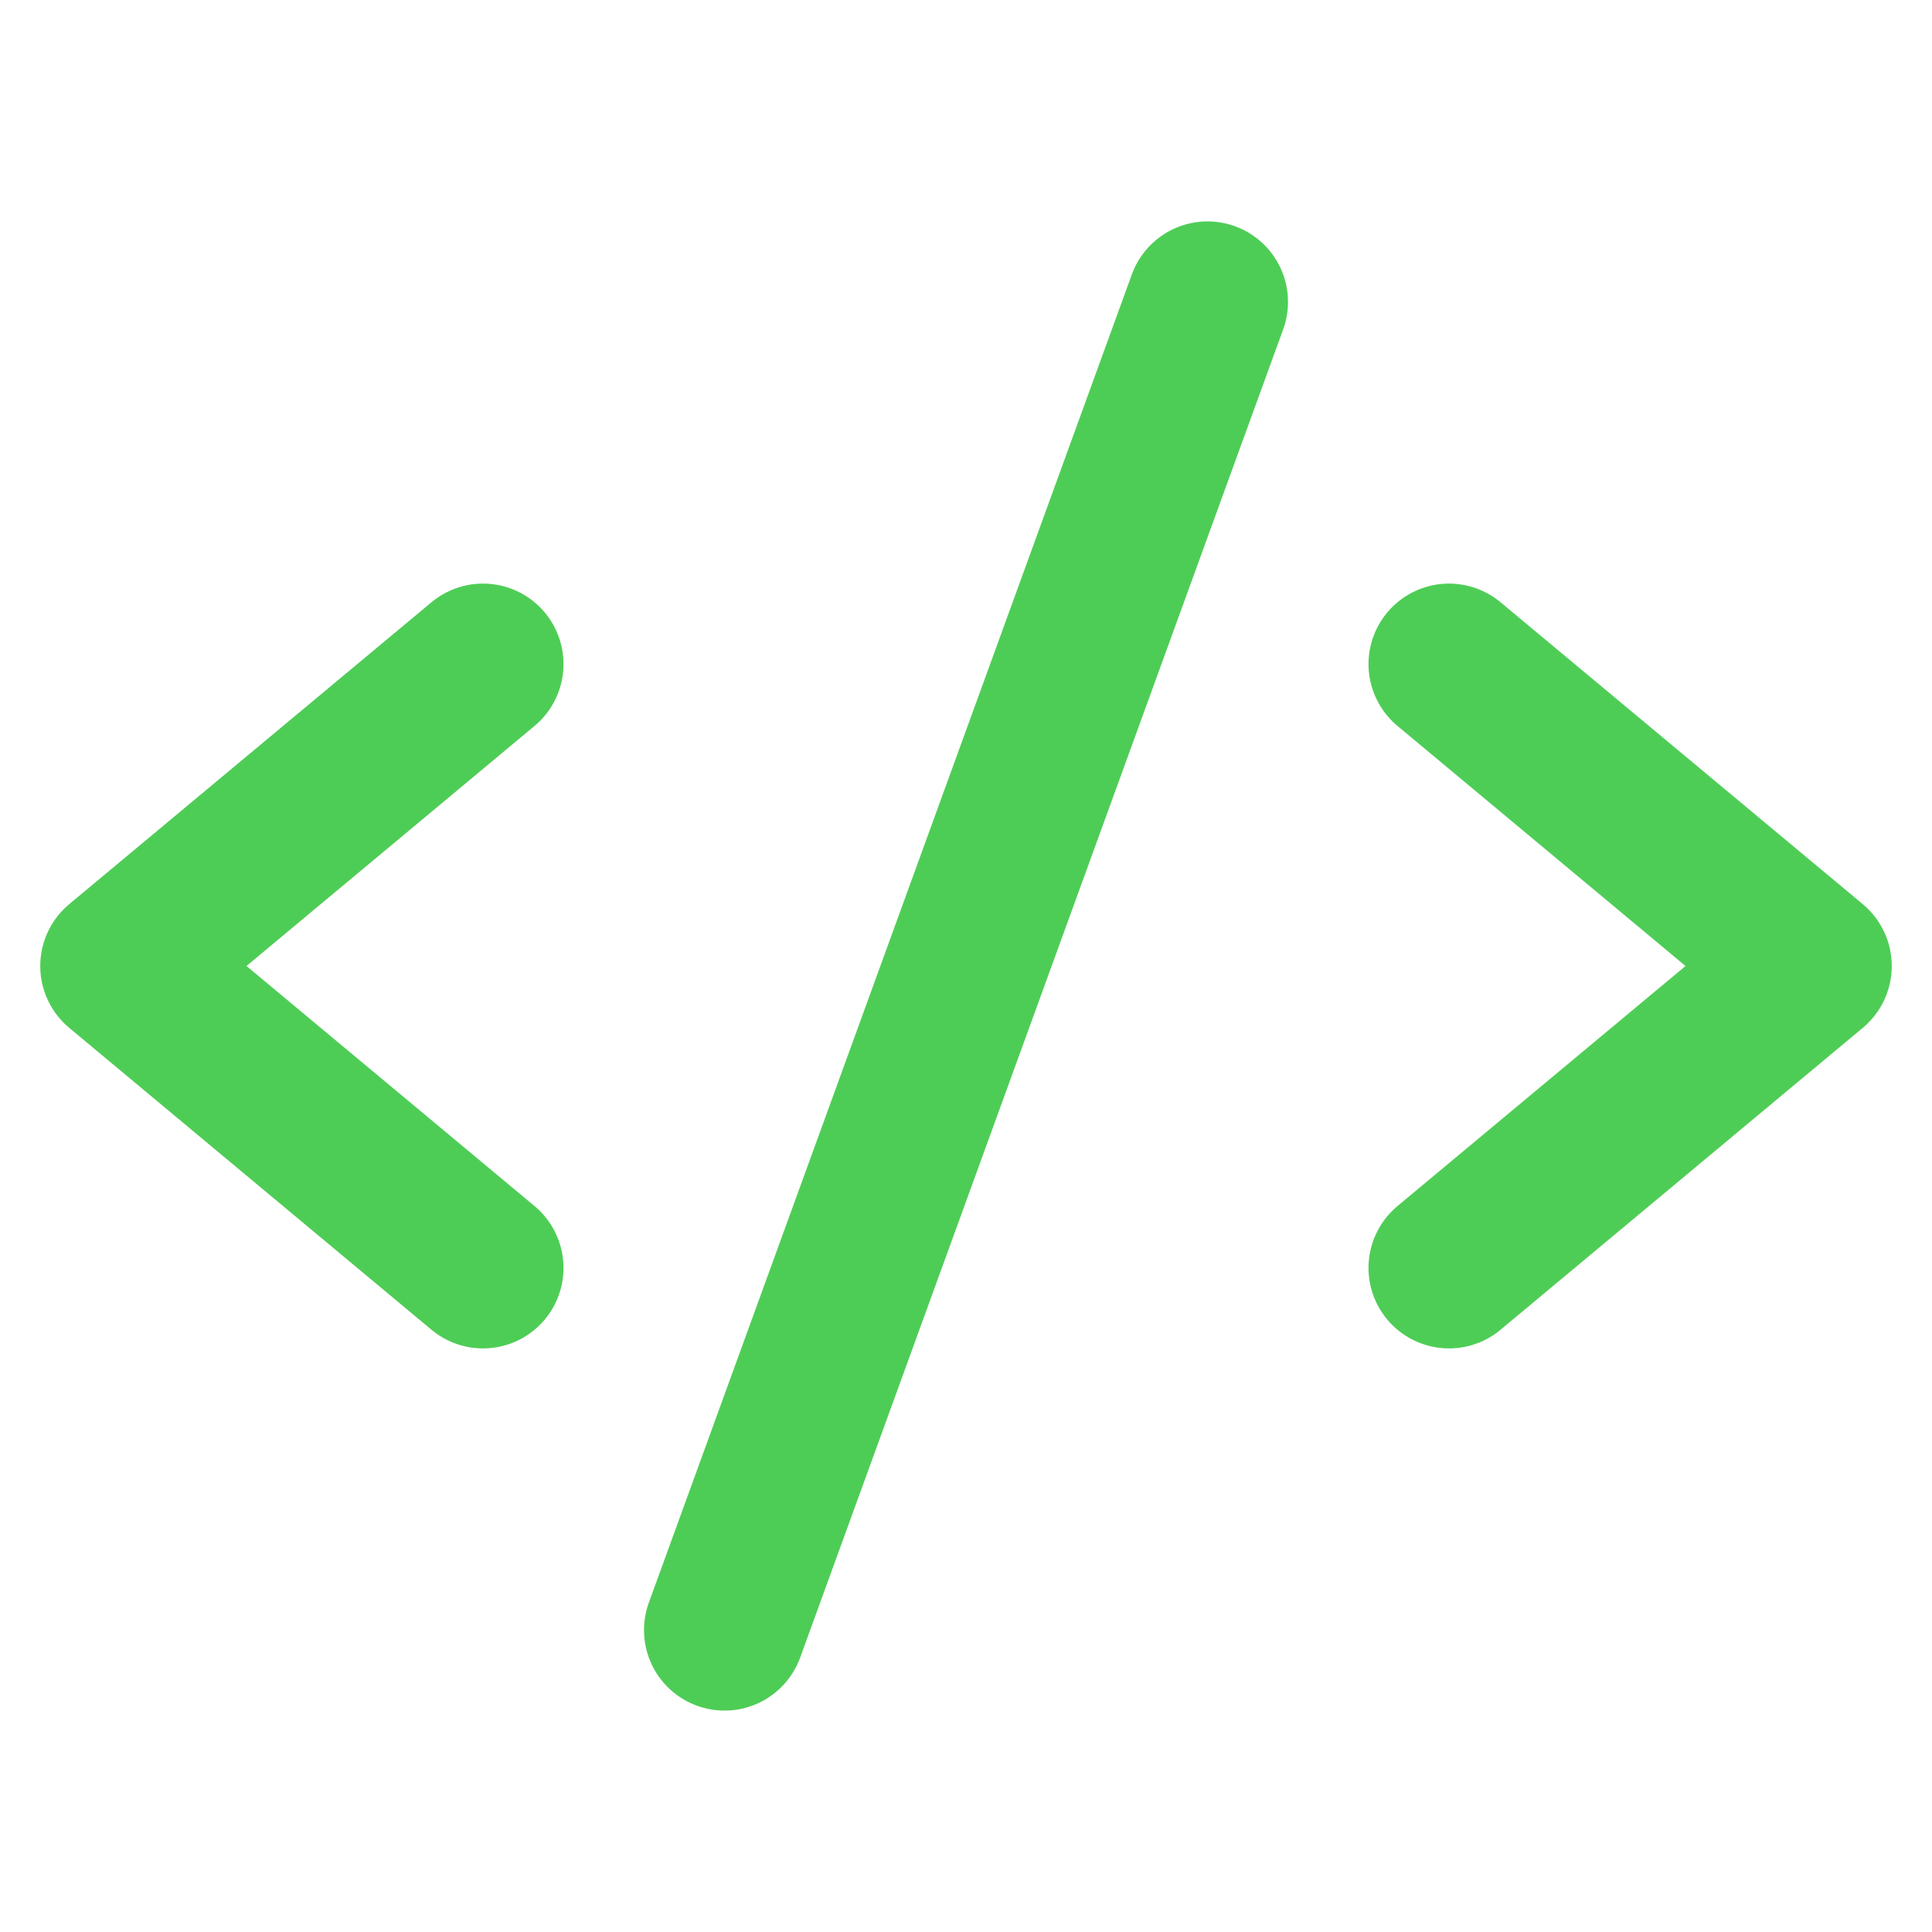 <svg
        xmlns="http://www.w3.org/2000/svg"
        width="30"
        height="30"
        viewBox="0 0 30 30"
        fill="none"
      >
        <path
          d="M7.5 10.312L1.875 15L7.5 19.688"
          stroke="#4ECD56"
          stroke-width="2.5"
          stroke-linecap="round"
          stroke-linejoin="round"
        />
        <path
          d="M22.5 10.312L28.125 15L22.5 19.688"
          stroke="#4ECD56"
          stroke-width="2.5"
          stroke-linecap="round"
          stroke-linejoin="round"
        />
        <path
          d="M18.75 4.688L11.25 25.312"
          stroke="#4ECD56"
          stroke-width="2.5"
          stroke-linecap="round"
          stroke-linejoin="round"
        />
      </svg>